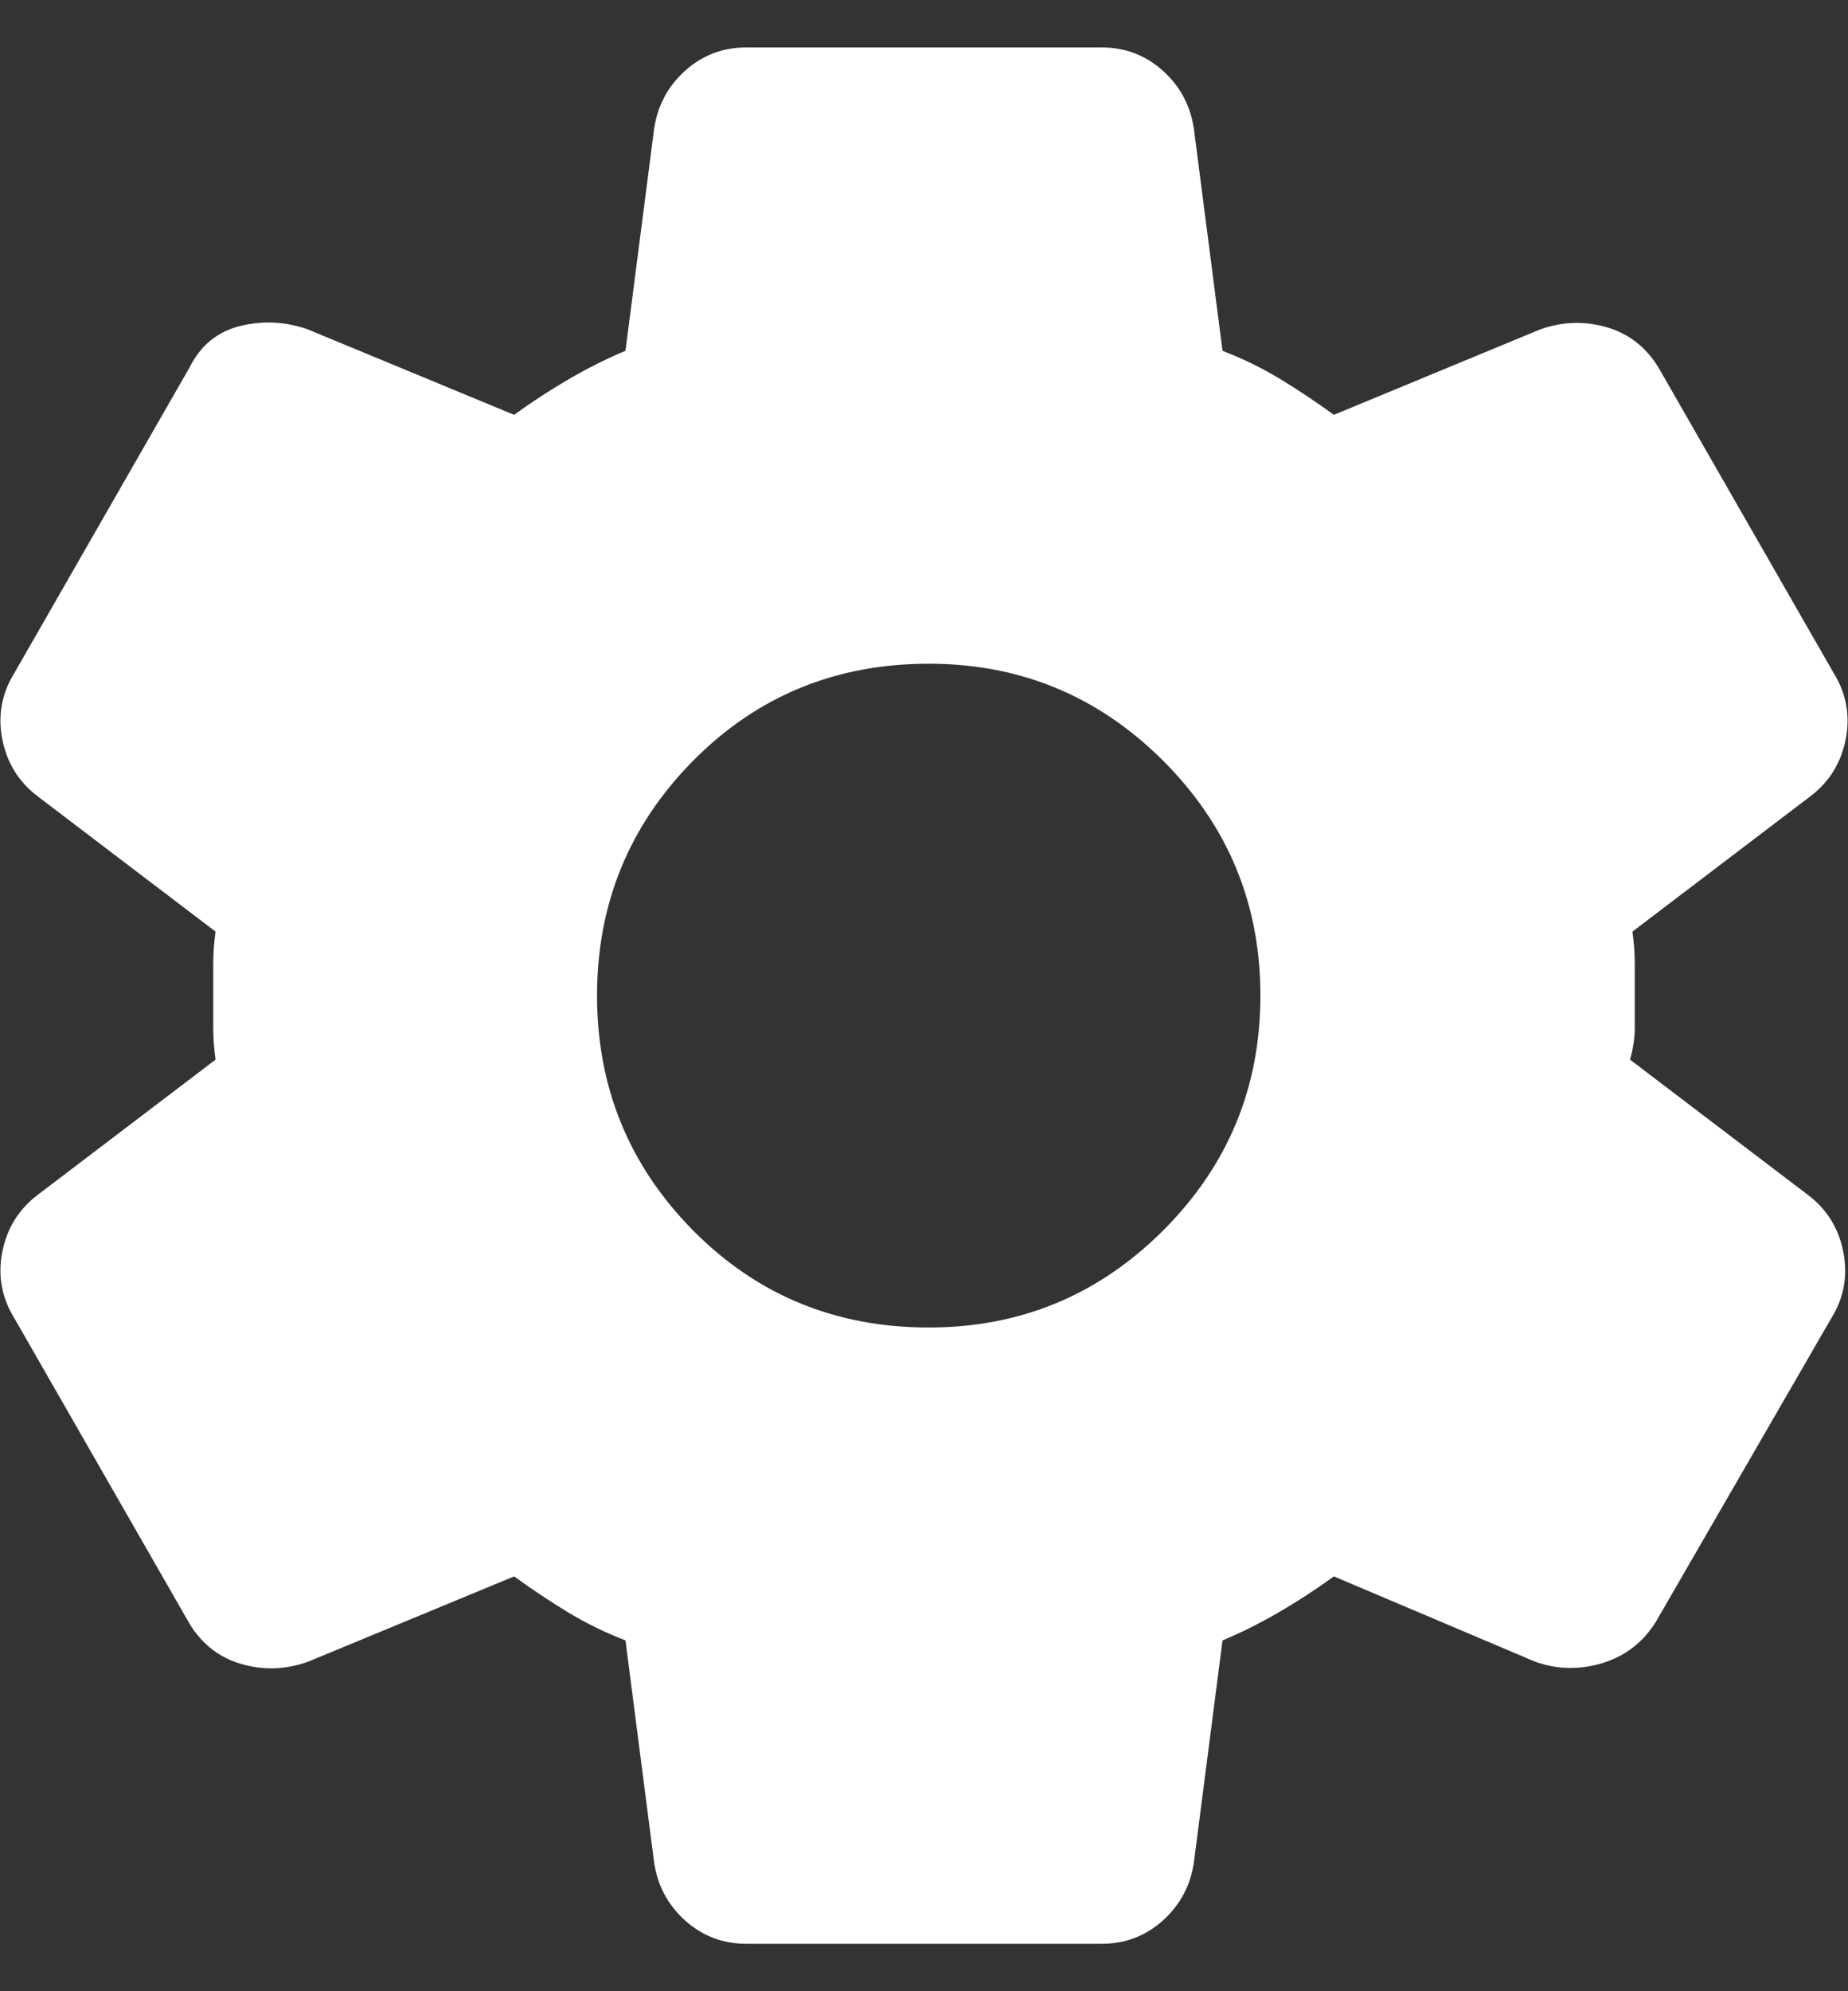 <svg width="26" height="28" viewBox="0 0 26 28" fill="none" xmlns="http://www.w3.org/2000/svg">
<rect x="0" y="0" width="26" height="28" fill="#333333" stroke="none"/>
<path d="M15.5 27.333H10.5C10.167 27.333 9.878 27.222 9.633 27C9.389 26.778 9.244 26.5 9.2 26.167L8.8 23.067C8.511 22.956 8.239 22.822 7.984 22.667C7.728 22.511 7.478 22.344 7.233 22.167L4.333 23.367C4.022 23.478 3.711 23.489 3.4 23.4C3.089 23.311 2.844 23.122 2.667 22.833L0.2 18.533C0.022 18.244 -0.033 17.933 0.033 17.6C0.1 17.267 0.267 17 0.533 16.8L3.033 14.9C3.011 14.744 3 14.594 3 14.449V13.549C3 13.405 3.011 13.255 3.033 13.1L0.533 11.2C0.267 11 0.1 10.733 0.033 10.4C-0.033 10.067 0.022 9.756 0.2 9.467L2.667 5.167C2.822 4.856 3.061 4.661 3.383 4.583C3.705 4.505 4.022 4.522 4.333 4.633L7.233 5.833C7.478 5.656 7.733 5.489 8 5.333C8.267 5.178 8.533 5.044 8.8 4.933L9.2 1.833C9.244 1.5 9.389 1.222 9.633 1C9.878 0.778 10.167 0.667 10.5 0.667H15.5C15.833 0.667 16.122 0.778 16.367 1C16.611 1.222 16.756 1.5 16.8 1.833L17.2 4.933C17.489 5.044 17.761 5.178 18.017 5.333C18.273 5.489 18.522 5.656 18.767 5.833L21.667 4.633C21.978 4.522 22.289 4.511 22.6 4.6C22.911 4.689 23.156 4.878 23.333 5.167L25.8 9.467C25.978 9.756 26.033 10.067 25.967 10.4C25.9 10.733 25.733 11 25.467 11.2L22.967 13.1C22.989 13.255 23 13.405 23 13.549V14.449C23 14.594 22.978 14.744 22.933 14.9L25.433 16.8C25.7 17 25.867 17.267 25.933 17.6C26 17.933 25.945 18.244 25.767 18.533L23.3 22.8C23.122 23.089 22.872 23.284 22.551 23.384C22.228 23.483 21.911 23.478 21.6 23.367L18.767 22.167C18.522 22.344 18.267 22.511 18 22.667C17.733 22.822 17.467 22.956 17.2 23.067L16.8 26.167C16.756 26.5 16.611 26.778 16.367 27C16.122 27.222 15.833 27.333 15.5 27.333ZM13.067 18.667C14.356 18.667 15.456 18.211 16.367 17.3C17.278 16.389 17.733 15.289 17.733 14C17.733 12.711 17.278 11.611 16.367 10.7C15.456 9.789 14.356 9.333 13.067 9.333C11.756 9.333 10.65 9.789 9.749 10.7C8.85 11.611 8.4 12.711 8.4 14C8.4 15.289 8.85 16.389 9.749 17.3C10.65 18.211 11.756 18.667 13.067 18.667Z" fill="white"/>
</svg>
